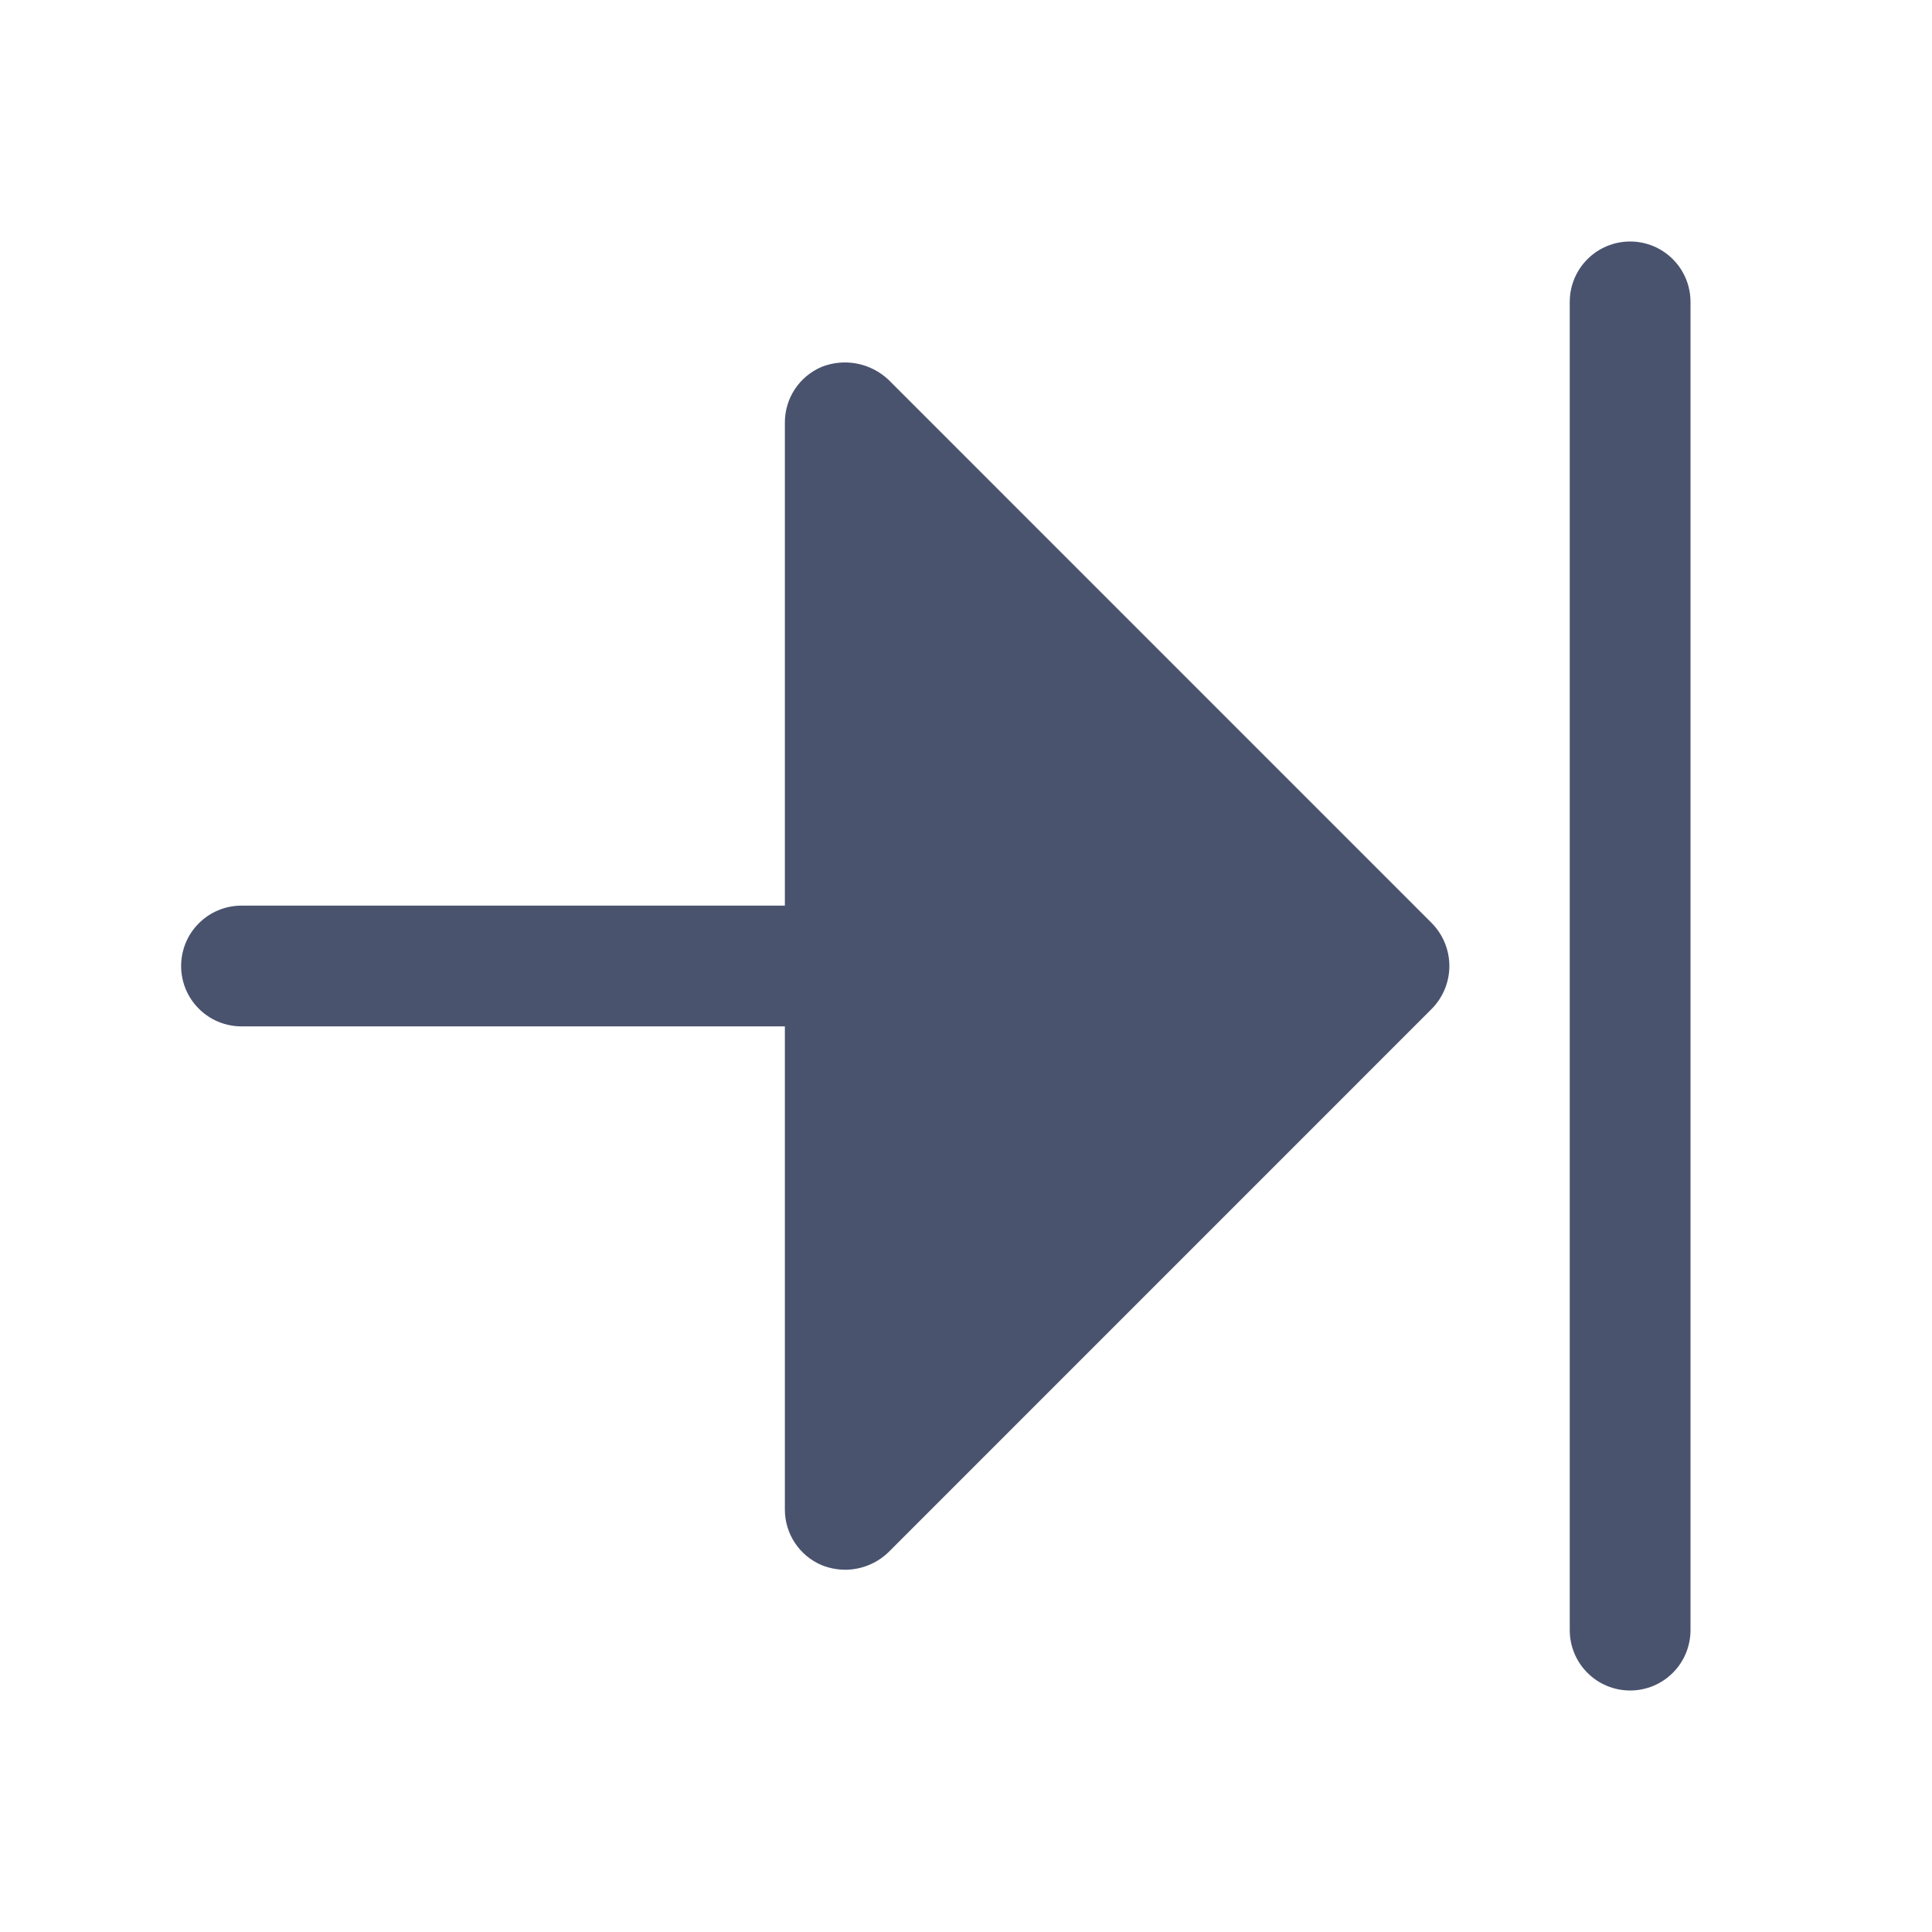 <svg width="32" height="32" viewBox="0 0 32 32" fill="none" xmlns="http://www.w3.org/2000/svg">
<path d="M23.712 15.287C23.9 15.477 24.006 15.733 24.006 16C24.006 16.267 23.9 16.523 23.712 16.712L14.713 25.712C14.521 25.896 14.265 25.999 14 26C13.867 25.999 13.736 25.974 13.613 25.925C13.431 25.849 13.275 25.72 13.166 25.555C13.057 25.391 12.999 25.197 13 25V17H4C3.735 17 3.48 16.895 3.293 16.707C3.105 16.52 3 16.265 3 16C3 15.735 3.105 15.48 3.293 15.293C3.48 15.105 3.735 15 4 15H13V7C12.999 6.803 13.057 6.609 13.166 6.445C13.275 6.28 13.431 6.152 13.613 6.075C13.797 6.003 13.998 5.985 14.193 6.022C14.388 6.06 14.568 6.152 14.713 6.287L23.712 15.287ZM27 4C26.735 4 26.48 4.105 26.293 4.293C26.105 4.48 26 4.735 26 5V27C26 27.265 26.105 27.52 26.293 27.707C26.48 27.895 26.735 28 27 28C27.265 28 27.52 27.895 27.707 27.707C27.895 27.52 28 27.265 28 27V5C28 4.735 27.895 4.48 27.707 4.293C27.52 4.105 27.265 4 27 4V4Z" fill="#49536E"/>
</svg>
